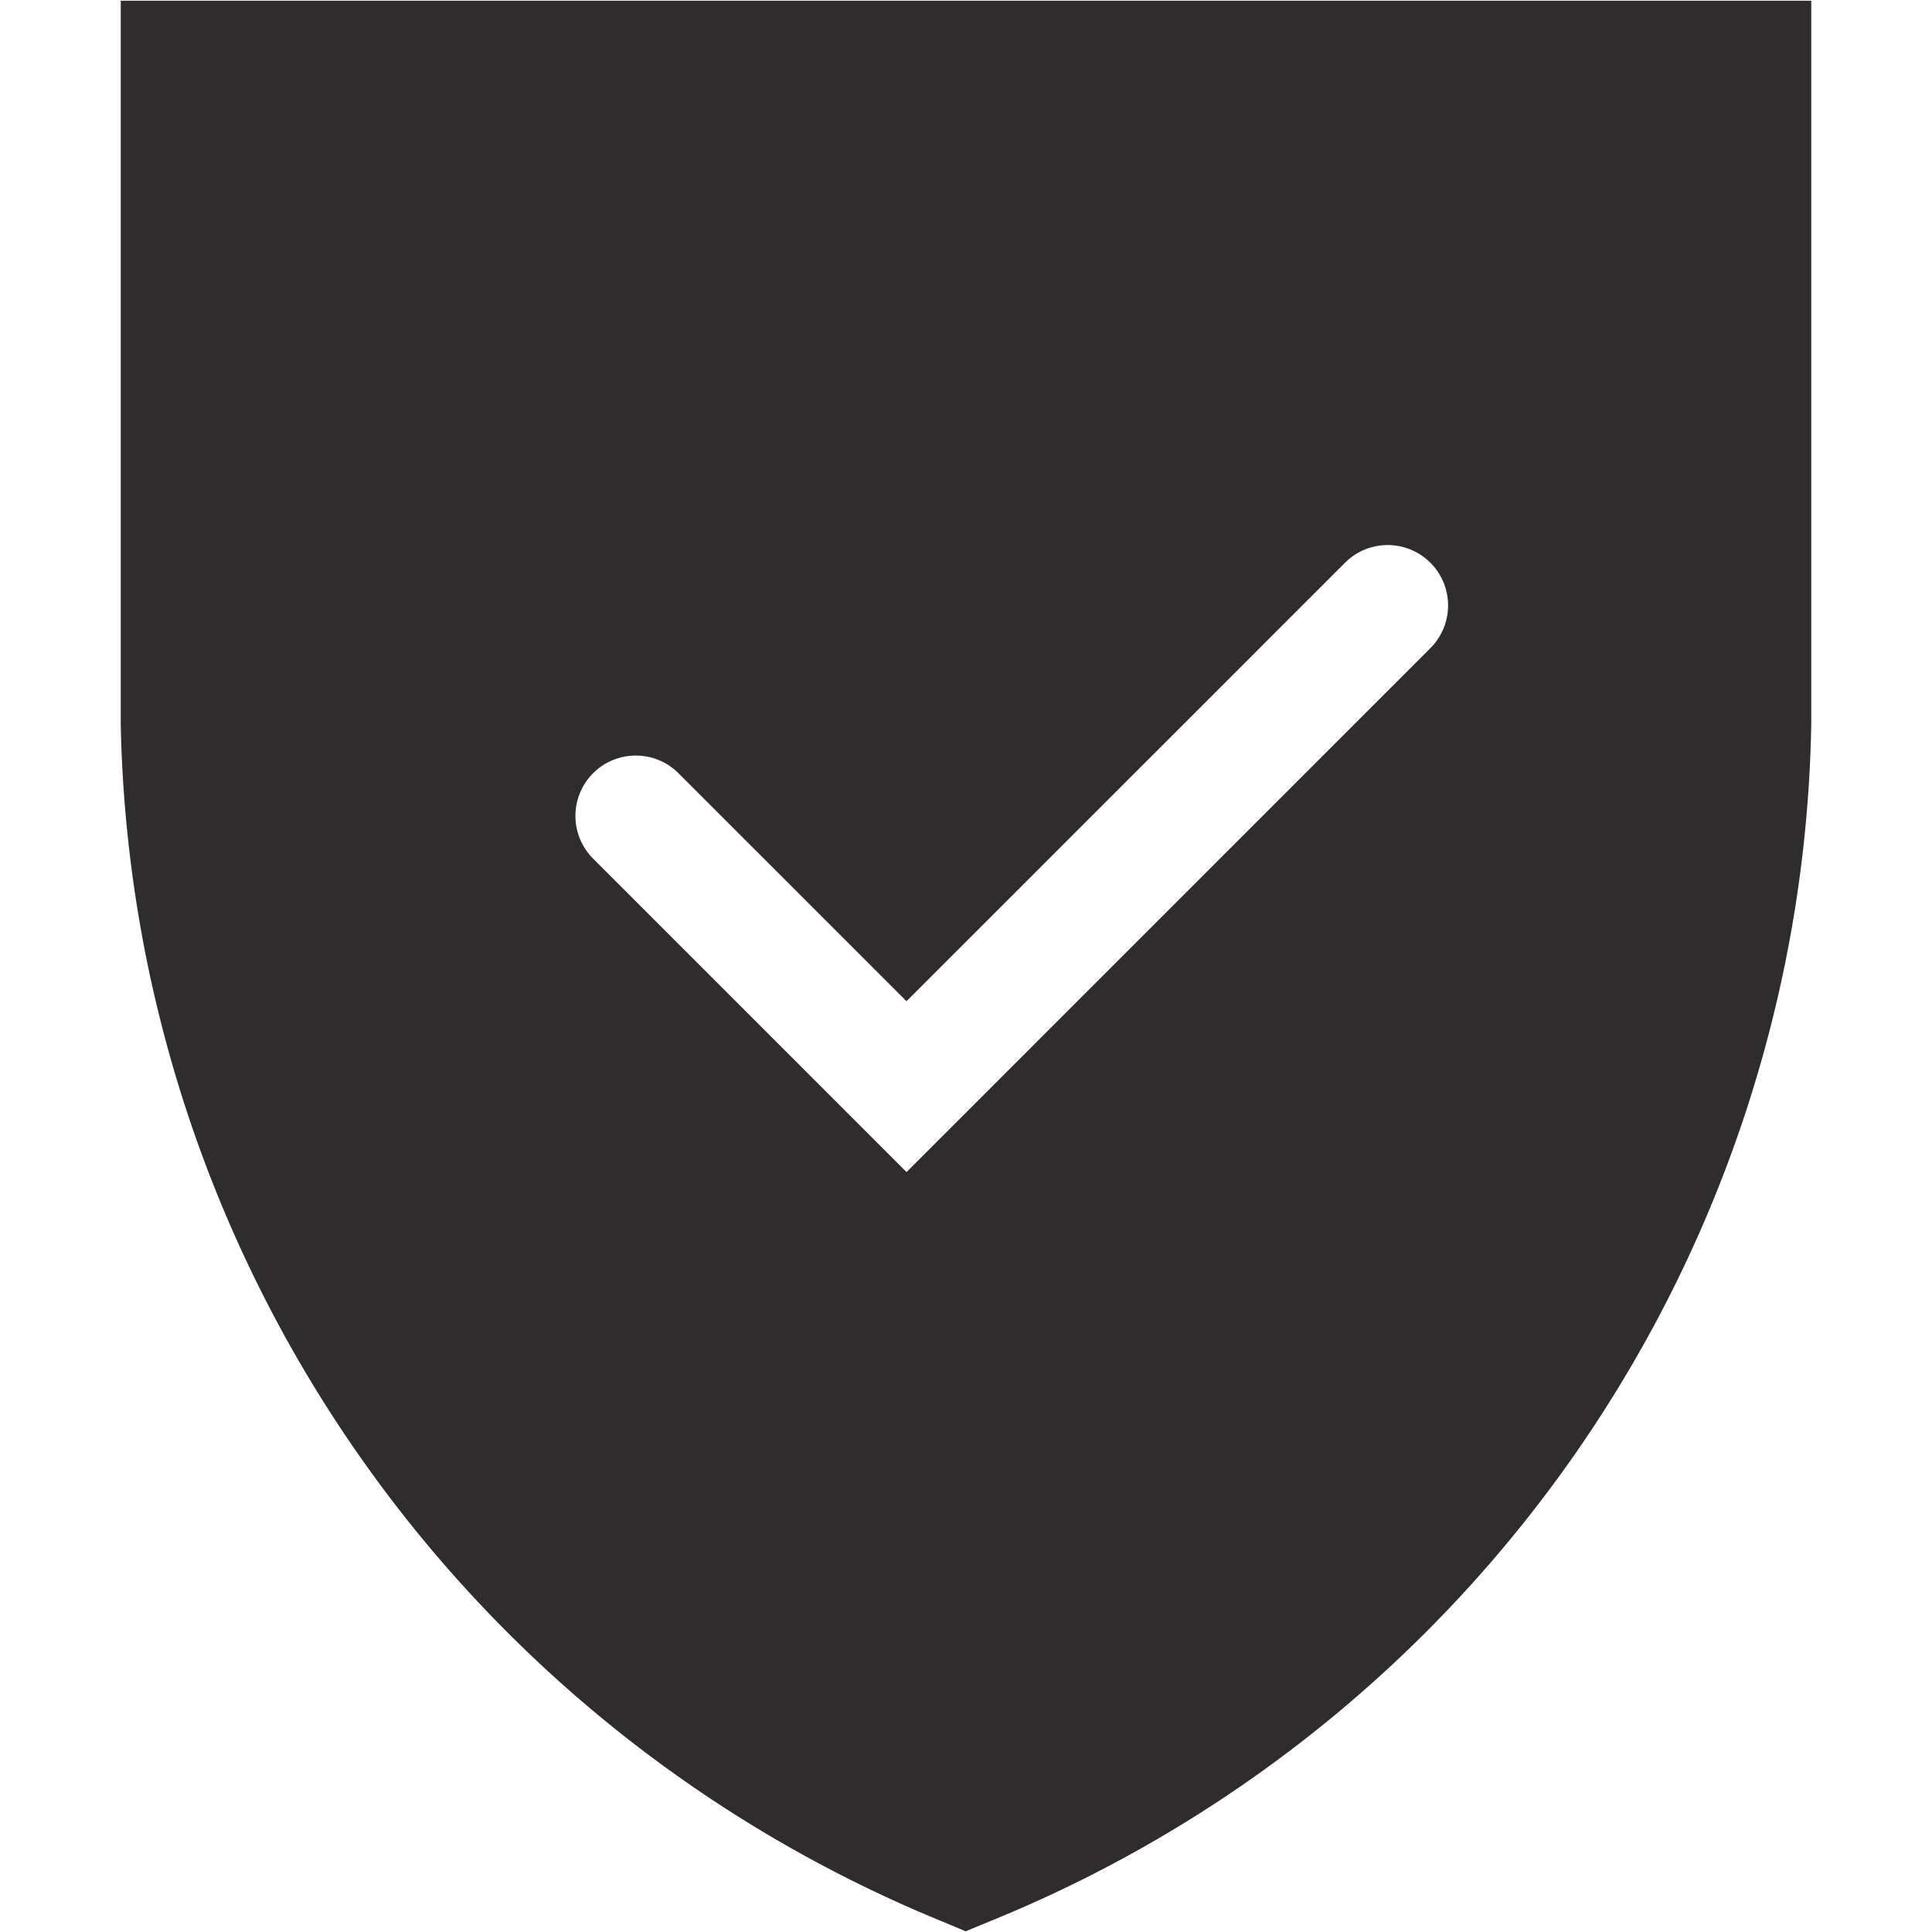 <svg xmlns="http://www.w3.org/2000/svg" viewBox="0 0 64 64" aria-labelledby="title"
aria-describedby="desc" role="img" xmlns:xlink="http://www.w3.org/1999/xlink"
width="64" height="64">
  <title>Security Shield</title>
  <desc>A solid styled icon from Orion Icon Library.</desc>
  <path data-name="layer1"
  d="M4 .024v23.987a43.785 43.785 0 0 0 27.227 39.646l.762.319.764-.315A43.62 43.62 0 0 0 60 24.011V.024zm43.408 21.422L30.03 38.826 19.623 28.418a2 2 0 0 1 2.828-2.828l7.578 7.577 14.551-14.55a2 2 0 0 1 2.828 2.828z"
  fill="#2e2c2d"></path>
</svg>